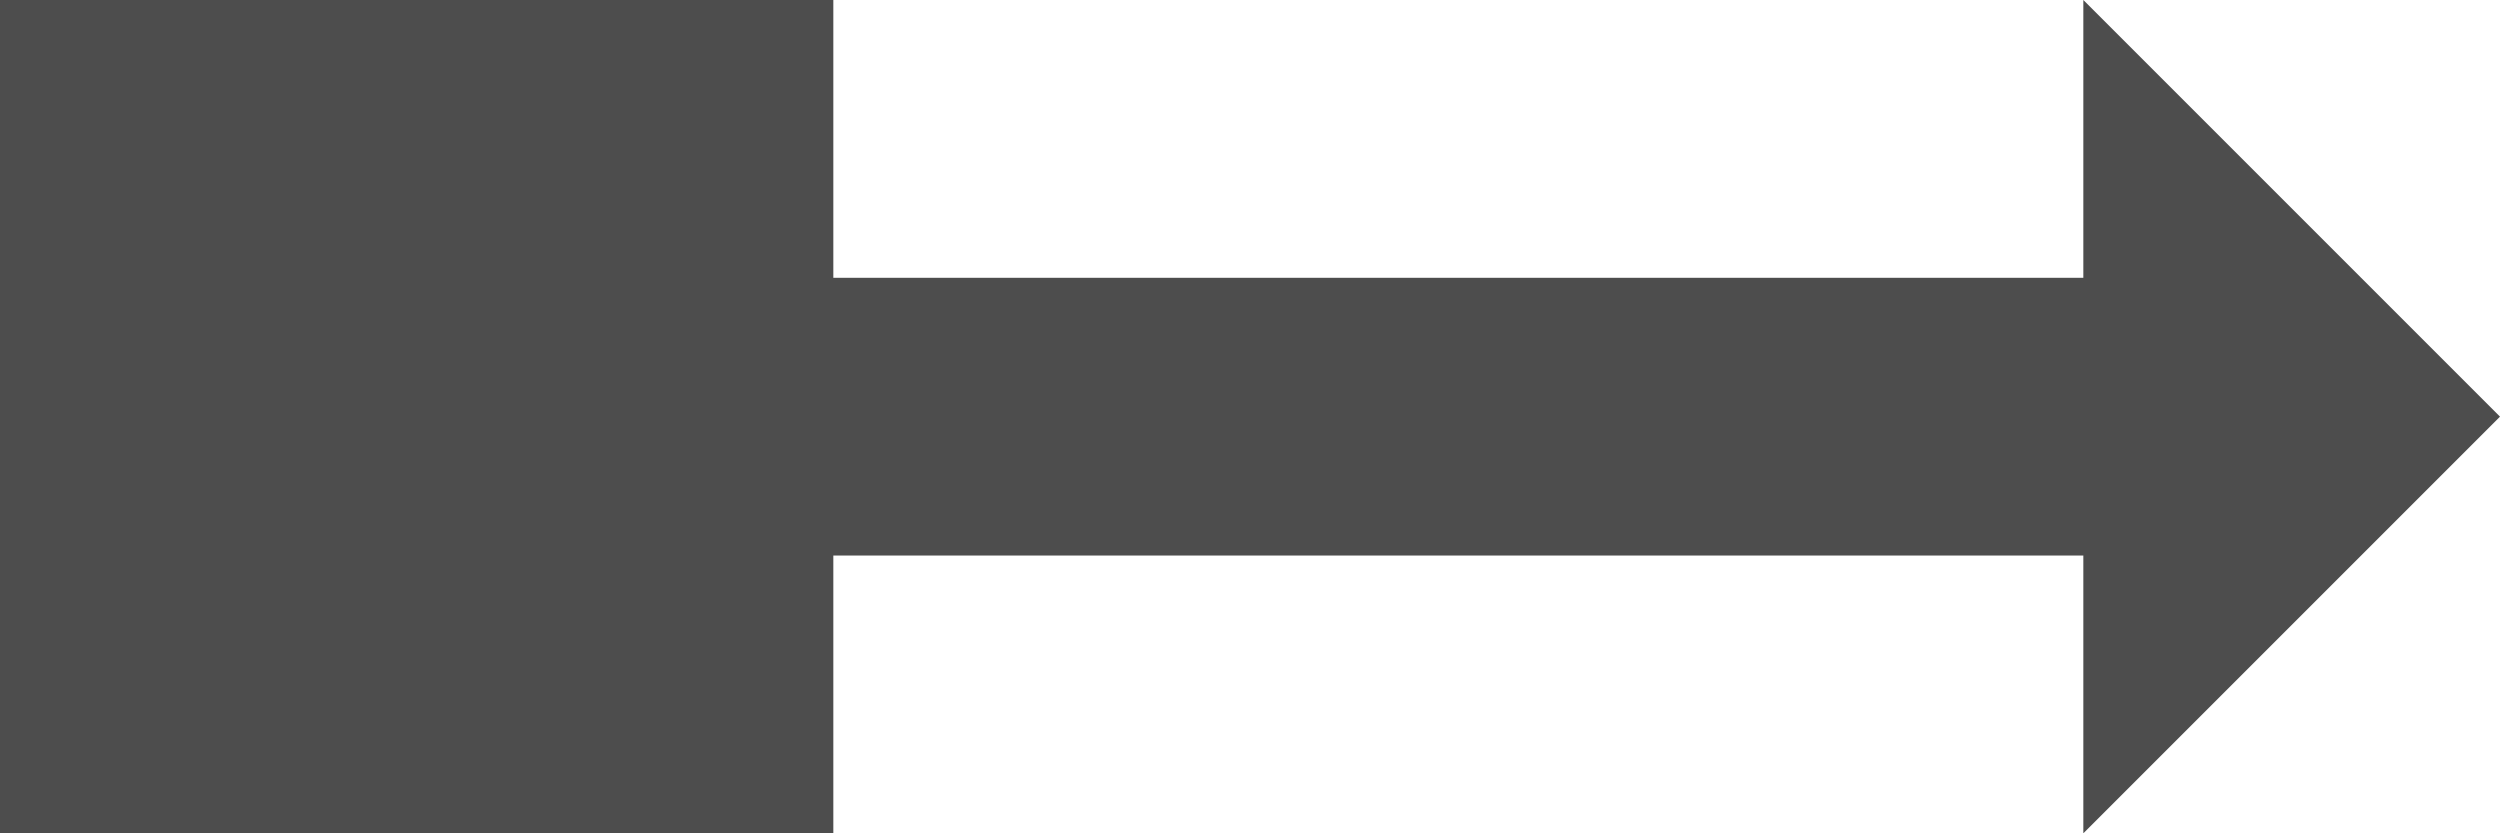 <?xml version="1.0" encoding="UTF-8"?>
<svg xmlns="http://www.w3.org/2000/svg" xmlns:xlink="http://www.w3.org/1999/xlink" width="18pt" height="6pt" viewBox="0 0 18 6" version="1.1">
<g id="surface1">
<path style=" stroke:none;fill-rule:nonzero;fill:rgb(30.196%,30.196%,30.196%);fill-opacity:1;" d="M 0 0 L 0 6 L 6 6 L 6 4 L 15 4 L 15 6 L 18 3 L 15 0 L 15 2 L 6 2 L 6 0 Z M 0 0 "/>
</g>
</svg>
